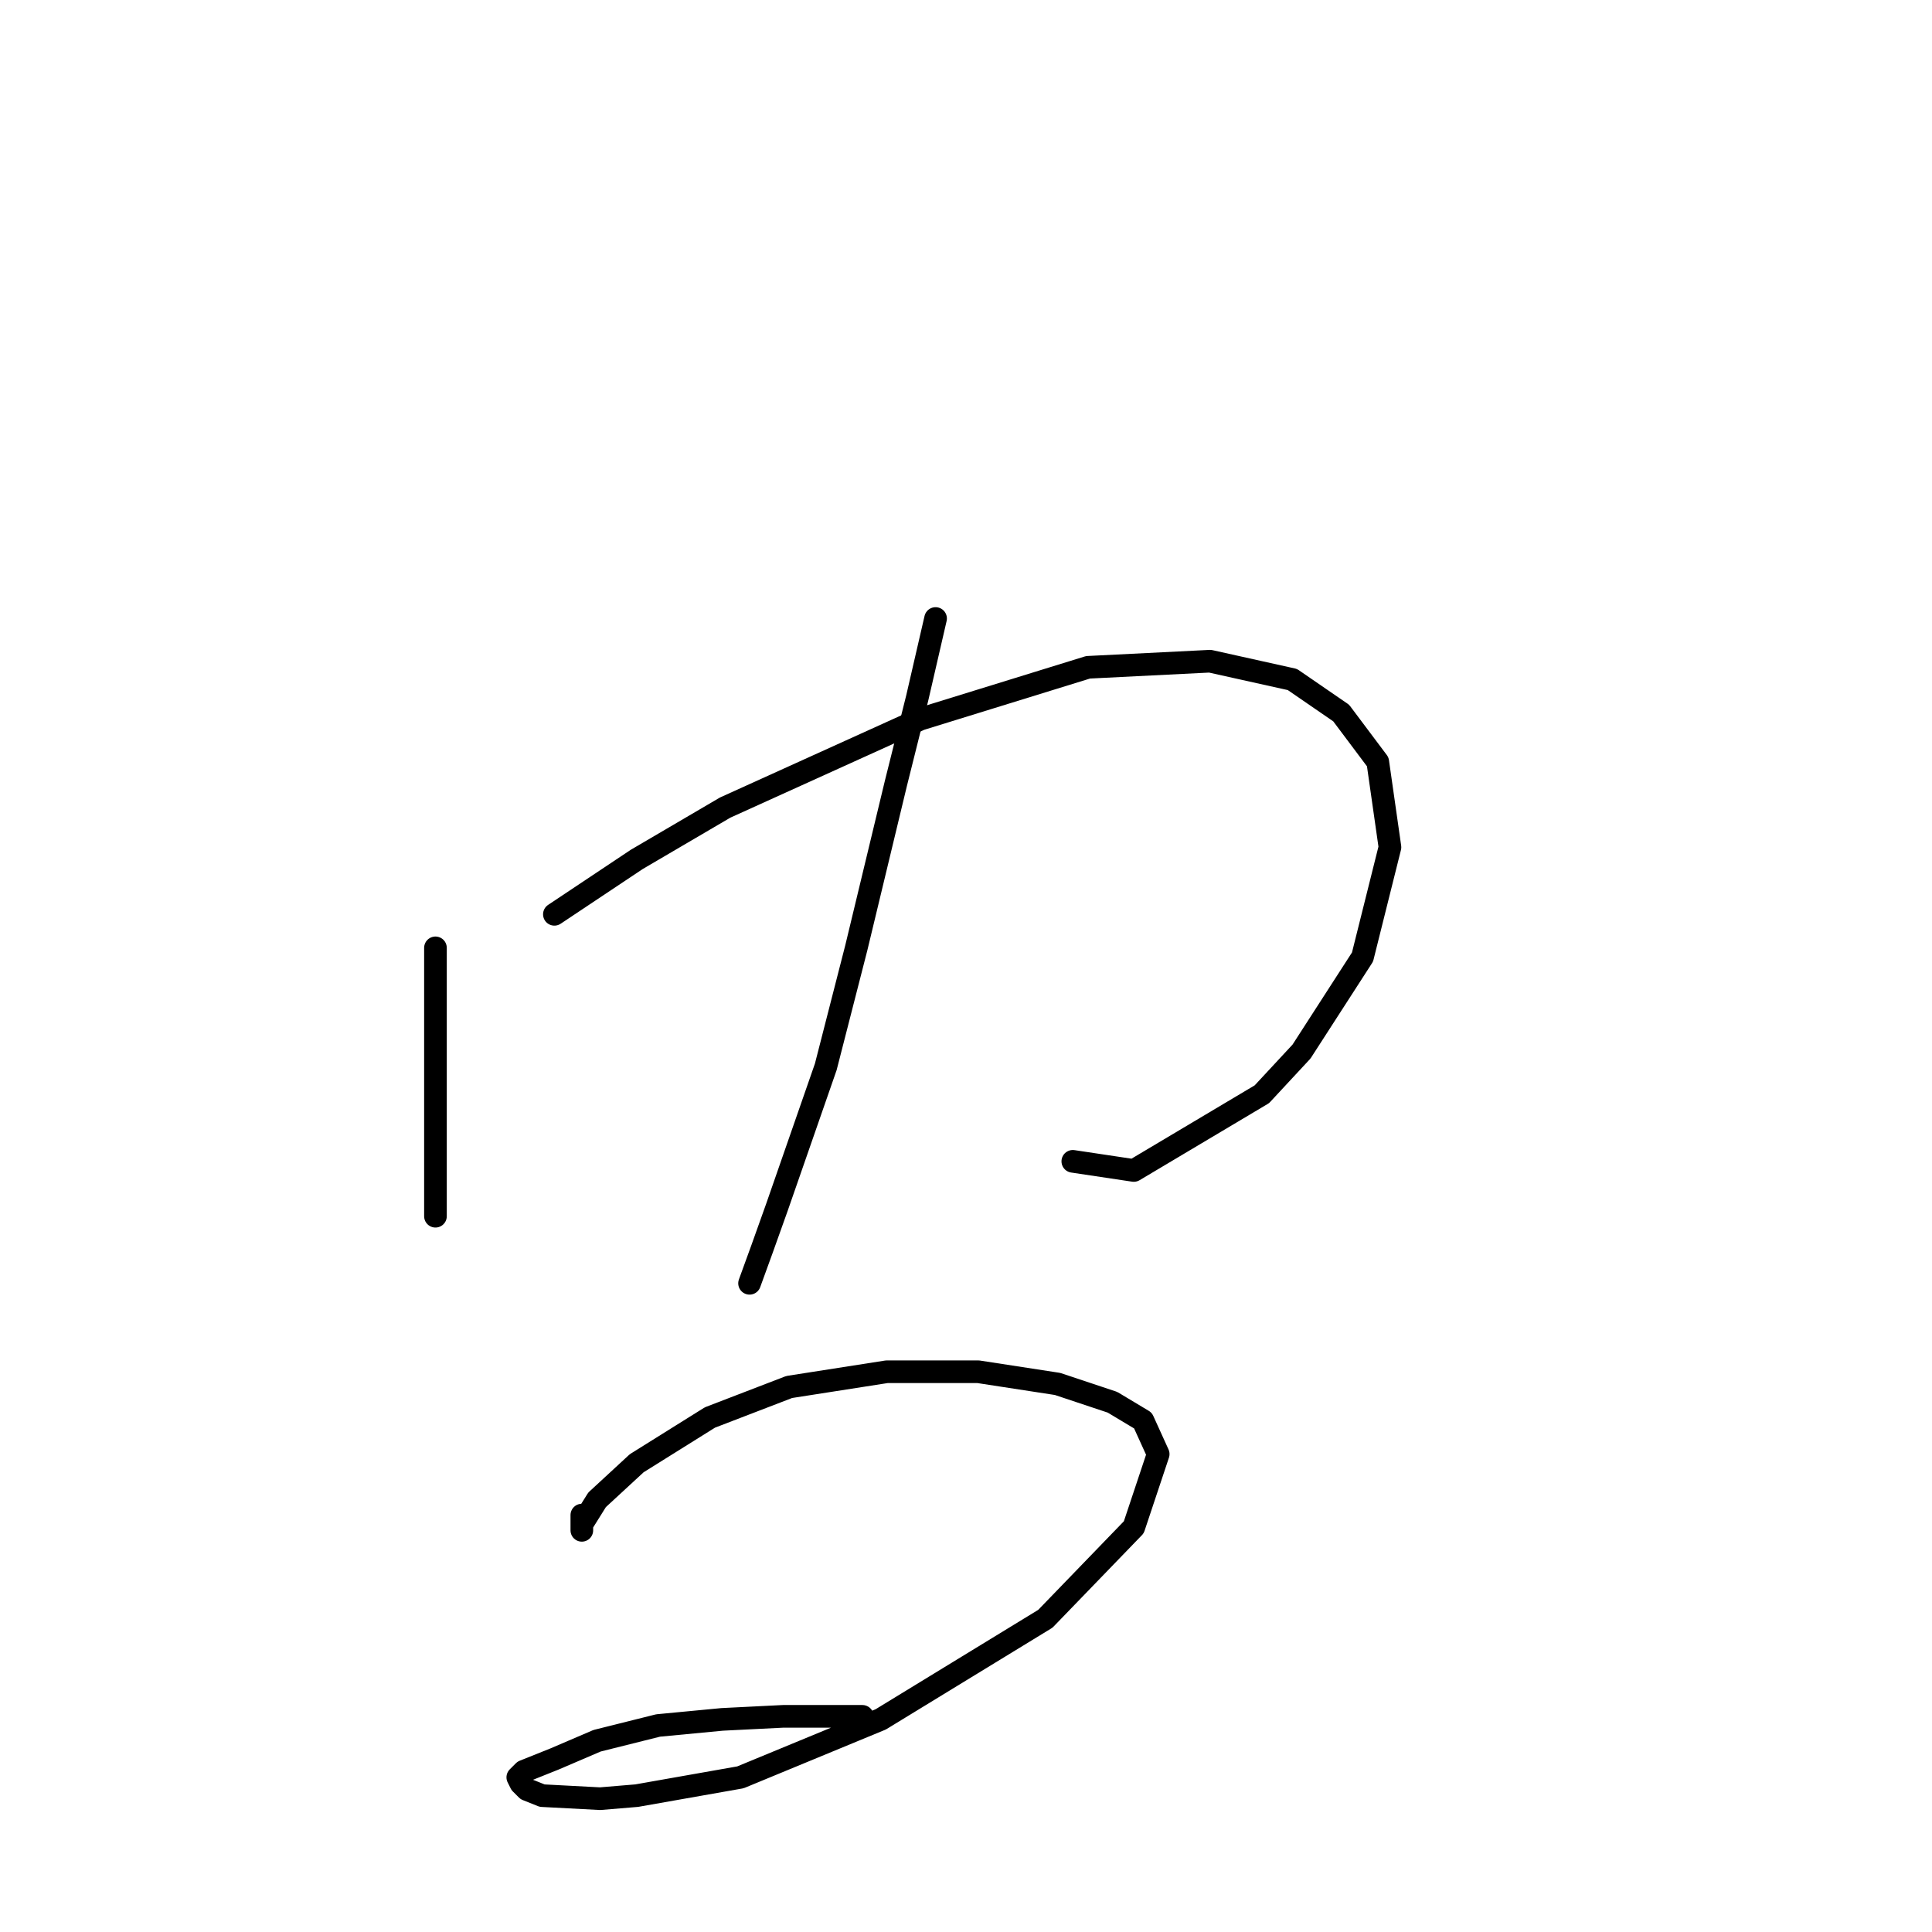 <?xml version="1.0" standalone="no"?>
    <svg width="256" height="256" xmlns="http://www.w3.org/2000/svg" version="1.1">
    <polyline stroke="black" stroke-width="3" stroke-linecap="round" fill="transparent" stroke-linejoin="round" points="57.7 125.596 57.7 134.486 57.7 149.033 57.7 157.519 57.7 159.943 57.7 161.156 57.7 161.156 " />
        <polyline stroke="black" stroke-width="3" stroke-linecap="round" fill="transparent" stroke-linejoin="round" points="73.459 121.151 84.369 113.878 96.087 107.009 121.949 95.29 144.173 88.421 160.337 87.613 171.247 90.037 177.712 94.482 182.561 100.947 184.177 112.262 180.541 126.809 172.459 139.335 167.206 144.992 150.234 155.094 142.153 153.882 142.153 153.882 " />
        <polyline stroke="black" stroke-width="3" stroke-linecap="round" fill="transparent" stroke-linejoin="round" points="123.969 81.955 121.545 92.462 118.716 103.776 113.463 125.596 109.422 141.356 102.957 159.943 100.936 165.601 99.32 170.045 99.32 170.045 " />
        <polyline stroke="black" stroke-width="3" stroke-linecap="round" fill="transparent" stroke-linejoin="round" points="77.096 200.756 77.096 201.564 77.096 202.372 77.096 202.776 77.096 202.372 77.096 201.968 79.116 198.735 84.369 193.886 94.067 187.825 104.573 183.784 117.504 181.764 129.626 181.764 140.132 183.38 147.406 185.805 151.447 188.229 153.467 192.674 150.234 202.372 138.516 214.495 116.696 227.829 98.108 235.507 84.369 237.931 79.52 238.335 71.842 237.931 69.822 237.123 69.014 236.315 68.61 235.507 69.418 234.699 73.459 233.082 79.116 230.658 87.198 228.637 95.683 227.829 103.765 227.425 111.443 227.425 114.271 227.425 114.271 227.425 " />
        </svg>